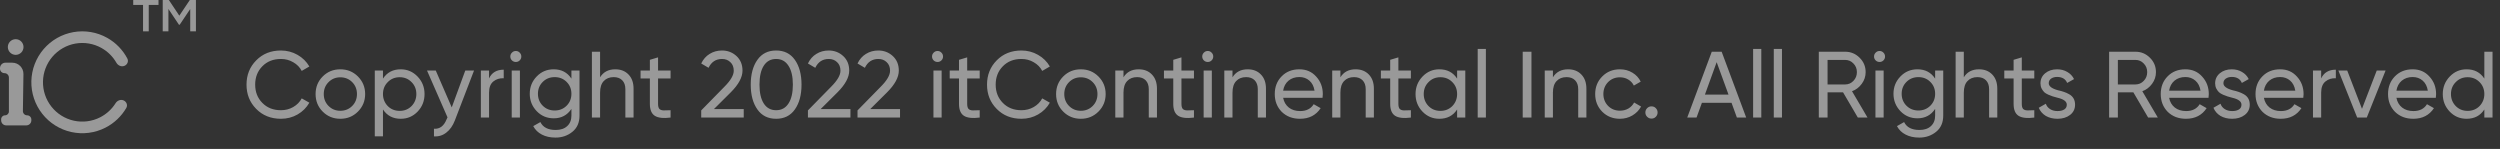 <svg width="319" height="19" viewBox="0 0 319 19" fill="none" xmlns="http://www.w3.org/2000/svg">
<rect x="0" y="0" width="319" height="19" fill="#333333" stroke="none"/>
<path d="M15.865 8.407C16.246 8.259 16.439 7.826 16.247 7.464C15.666 6.363 14.777 5.447 13.682 4.832C12.371 4.096 10.845 3.837 9.365 4.1C7.884 4.363 6.54 5.131 5.562 6.273C4.584 7.415 4.033 8.861 4.001 10.365C3.97 11.868 4.461 13.336 5.391 14.518C6.32 15.7 7.631 16.523 9.1 16.847C10.568 17.171 12.104 16.976 13.444 16.295C14.564 15.726 15.489 14.848 16.116 13.772C16.322 13.418 16.148 12.978 15.773 12.814V12.814C15.398 12.649 14.965 12.824 14.747 13.17C14.266 13.935 13.586 14.559 12.772 14.973C11.738 15.498 10.553 15.649 9.419 15.399C8.286 15.149 7.274 14.514 6.557 13.601C5.839 12.689 5.46 11.556 5.484 10.396C5.508 9.235 5.934 8.119 6.689 7.238C7.444 6.356 8.481 5.763 9.624 5.56C10.767 5.358 11.944 5.557 12.956 6.126C13.752 6.572 14.406 7.225 14.854 8.008C15.058 8.364 15.483 8.556 15.865 8.407V8.407Z" fill="white" fill-opacity="0.5"/>
<path d="M1.136 8H1.563C2.36 8 3.003 8.652 2.991 9.45L2.922 14.169C2.917 14.47 3.16 14.716 3.461 14.716C3.759 14.716 4 14.957 4 15.255V15.358C4 15.713 3.713 16 3.358 16H3.012H1.136H0.79C0.436 16 0.148 15.713 0.148 15.358V15.21C0.148 14.937 0.369 14.716 0.642 14.716C0.915 14.716 1.136 14.495 1.136 14.222V9.901C1.136 9.588 0.882 9.333 0.568 9.333C0.254 9.333 0 9.079 0 8.765V8.691C0 8.31 0.31 8 0.691 8H1.136Z" fill="white" fill-opacity="0.5"/>
<circle cx="2" cy="6" r="1" fill="white" fill-opacity="0.5"/>
<path d="M35.848 15.156C34.568 15.156 33.516 14.736 32.692 13.896C31.868 13.064 31.456 12.032 31.456 10.8C31.456 9.568 31.868 8.536 32.692 7.704C33.516 6.864 34.568 6.444 35.848 6.444C36.608 6.444 37.312 6.628 37.96 6.996C38.608 7.364 39.112 7.86 39.472 8.484L38.5 9.048C38.26 8.584 37.9 8.216 37.42 7.944C36.948 7.664 36.424 7.524 35.848 7.524C34.872 7.524 34.08 7.836 33.472 8.46C32.864 9.076 32.56 9.856 32.56 10.8C32.56 11.736 32.864 12.512 33.472 13.128C34.08 13.752 34.872 14.064 35.848 14.064C36.424 14.064 36.948 13.928 37.42 13.656C37.9 13.376 38.26 13.008 38.5 12.552L39.472 13.104C39.12 13.728 38.62 14.228 37.972 14.604C37.332 14.972 36.624 15.156 35.848 15.156ZM45.669 14.244C45.06 14.852 44.312 15.156 43.425 15.156C42.536 15.156 41.788 14.852 41.181 14.244C40.572 13.636 40.269 12.888 40.269 12C40.269 11.112 40.572 10.364 41.181 9.756C41.788 9.148 42.536 8.844 43.425 8.844C44.312 8.844 45.06 9.148 45.669 9.756C46.285 10.372 46.593 11.12 46.593 12C46.593 12.88 46.285 13.628 45.669 14.244ZM43.425 14.136C44.025 14.136 44.529 13.932 44.937 13.524C45.344 13.116 45.548 12.608 45.548 12C45.548 11.392 45.344 10.884 44.937 10.476C44.529 10.068 44.025 9.864 43.425 9.864C42.833 9.864 42.333 10.068 41.925 10.476C41.517 10.884 41.312 11.392 41.312 12C41.312 12.608 41.517 13.116 41.925 13.524C42.333 13.932 42.833 14.136 43.425 14.136ZM51.135 8.844C51.975 8.844 52.691 9.152 53.283 9.768C53.875 10.384 54.171 11.128 54.171 12C54.171 12.88 53.875 13.628 53.283 14.244C52.699 14.852 51.983 15.156 51.135 15.156C50.143 15.156 49.387 14.76 48.867 13.968V17.4H47.823V9H48.867V10.032C49.387 9.24 50.143 8.844 51.135 8.844ZM51.003 14.148C51.603 14.148 52.107 13.944 52.515 13.536C52.923 13.112 53.127 12.6 53.127 12C53.127 11.392 52.923 10.884 52.515 10.476C52.107 10.06 51.603 9.852 51.003 9.852C50.395 9.852 49.887 10.06 49.479 10.476C49.071 10.884 48.867 11.392 48.867 12C48.867 12.6 49.071 13.112 49.479 13.536C49.887 13.944 50.395 14.148 51.003 14.148ZM57.643 13.704L59.371 9H60.487L58.039 15.372C57.775 16.052 57.411 16.568 56.947 16.92C56.491 17.28 55.967 17.44 55.375 17.4V16.428C56.111 16.484 56.651 16.076 56.995 15.204L57.103 14.976L54.487 9H55.603L57.643 13.704ZM62.402 9V10.008C62.746 9.264 63.37 8.892 64.274 8.892V9.984C63.762 9.96 63.322 10.096 62.954 10.392C62.586 10.688 62.402 11.164 62.402 11.82V15H61.358V9H62.402ZM65.824 7.908C65.624 7.908 65.456 7.84 65.32 7.704C65.184 7.568 65.116 7.404 65.116 7.212C65.116 7.02 65.184 6.856 65.32 6.72C65.456 6.576 65.624 6.504 65.824 6.504C66.016 6.504 66.18 6.576 66.316 6.72C66.452 6.856 66.52 7.02 66.52 7.212C66.52 7.404 66.452 7.568 66.316 7.704C66.18 7.84 66.016 7.908 65.824 7.908ZM66.34 15H65.296V9H66.34V15ZM72.913 10.032V9H73.945V14.748C73.945 15.636 73.645 16.324 73.045 16.812C72.437 17.308 71.717 17.556 70.885 17.556C70.213 17.556 69.633 17.428 69.145 17.172C68.657 16.924 68.289 16.564 68.041 16.092L68.953 15.576C69.281 16.248 69.933 16.584 70.909 16.584C71.533 16.584 72.021 16.42 72.373 16.092C72.733 15.764 72.913 15.316 72.913 14.748V13.896C72.385 14.696 71.633 15.096 70.657 15.096C69.793 15.096 69.069 14.792 68.485 14.184C67.893 13.568 67.597 12.828 67.597 11.964C67.597 11.1 67.893 10.364 68.485 9.756C69.069 9.148 69.793 8.844 70.657 8.844C71.641 8.844 72.393 9.24 72.913 10.032ZM72.913 11.964C72.913 11.364 72.709 10.86 72.301 10.452C71.893 10.044 71.385 9.84 70.777 9.84C70.169 9.84 69.661 10.044 69.253 10.452C68.845 10.86 68.641 11.364 68.641 11.964C68.641 12.572 68.845 13.08 69.253 13.488C69.661 13.896 70.169 14.1 70.777 14.1C71.385 14.1 71.893 13.896 72.301 13.488C72.709 13.08 72.913 12.572 72.913 11.964ZM78.514 8.844C79.218 8.844 79.782 9.068 80.206 9.516C80.63 9.956 80.842 10.556 80.842 11.316V15H79.798V11.376C79.798 10.896 79.666 10.52 79.402 10.248C79.138 9.976 78.774 9.84 78.31 9.84C77.774 9.84 77.35 10.008 77.038 10.344C76.726 10.672 76.57 11.164 76.57 11.82V15H75.526V6.6H76.57V9.864C76.986 9.184 77.634 8.844 78.514 8.844ZM85.564 9V10.008H83.968V13.26C83.968 13.556 84.024 13.768 84.136 13.896C84.256 14.016 84.436 14.08 84.676 14.088C84.916 14.088 85.212 14.08 85.564 14.064V15C84.644 15.12 83.972 15.044 83.548 14.772C83.132 14.5 82.924 13.996 82.924 13.26V10.008H81.736V9H82.924V7.632L83.968 7.32V9H85.564ZM94.899 15H89.475V14.088L92.439 11.064C93.231 10.272 93.627 9.592 93.627 9.024C93.627 8.56 93.483 8.196 93.195 7.932C92.915 7.66 92.563 7.524 92.139 7.524C91.347 7.524 90.771 7.9 90.411 8.652L89.475 8.1C89.731 7.564 90.091 7.156 90.555 6.876C91.019 6.588 91.543 6.444 92.127 6.444C92.839 6.444 93.451 6.676 93.963 7.14C94.483 7.612 94.743 8.236 94.743 9.012C94.743 9.86 94.243 10.784 93.243 11.784L91.095 13.92H94.899V15ZM101.422 13.968C100.862 14.76 100.066 15.156 99.034 15.156C98.002 15.156 97.206 14.76 96.646 13.968C96.078 13.168 95.794 12.112 95.794 10.8C95.794 9.488 96.078 8.432 96.646 7.632C97.206 6.84 98.002 6.444 99.034 6.444C100.066 6.444 100.862 6.84 101.422 7.632C101.99 8.432 102.274 9.488 102.274 10.8C102.274 12.112 101.99 13.168 101.422 13.968ZM96.91 10.8C96.91 11.84 97.094 12.644 97.462 13.212C97.83 13.78 98.354 14.064 99.034 14.064C99.714 14.064 100.238 13.78 100.606 13.212C100.982 12.644 101.17 11.84 101.17 10.8C101.17 9.76 100.982 8.956 100.606 8.388C100.238 7.812 99.714 7.524 99.034 7.524C98.354 7.524 97.83 7.808 97.462 8.376C97.094 8.944 96.91 9.752 96.91 10.8ZM108.516 15H103.092V14.088L106.056 11.064C106.848 10.272 107.244 9.592 107.244 9.024C107.244 8.56 107.1 8.196 106.812 7.932C106.532 7.66 106.18 7.524 105.756 7.524C104.964 7.524 104.388 7.9 104.028 8.652L103.092 8.1C103.348 7.564 103.708 7.156 104.172 6.876C104.636 6.588 105.16 6.444 105.744 6.444C106.456 6.444 107.068 6.676 107.58 7.14C108.1 7.612 108.36 8.236 108.36 9.012C108.36 9.86 107.86 10.784 106.86 11.784L104.712 13.92H108.516V15ZM114.844 15H109.42V14.088L112.384 11.064C113.176 10.272 113.572 9.592 113.572 9.024C113.572 8.56 113.428 8.196 113.14 7.932C112.86 7.66 112.508 7.524 112.084 7.524C111.292 7.524 110.716 7.9 110.356 8.652L109.42 8.1C109.676 7.564 110.036 7.156 110.5 6.876C110.964 6.588 111.488 6.444 112.072 6.444C112.784 6.444 113.396 6.676 113.908 7.14C114.428 7.612 114.688 8.236 114.688 9.012C114.688 9.86 114.188 10.784 113.188 11.784L111.04 13.92H114.844V15ZM119.636 7.908C119.436 7.908 119.268 7.84 119.132 7.704C118.996 7.568 118.928 7.404 118.928 7.212C118.928 7.02 118.996 6.856 119.132 6.72C119.268 6.576 119.436 6.504 119.636 6.504C119.828 6.504 119.992 6.576 120.128 6.72C120.264 6.856 120.332 7.02 120.332 7.212C120.332 7.404 120.264 7.568 120.128 7.704C119.992 7.84 119.828 7.908 119.636 7.908ZM120.152 15H119.108V9H120.152V15ZM125.009 9V10.008H123.413V13.26C123.413 13.556 123.469 13.768 123.581 13.896C123.701 14.016 123.881 14.08 124.121 14.088C124.361 14.088 124.657 14.08 125.009 14.064V15C124.089 15.12 123.417 15.044 122.993 14.772C122.577 14.5 122.369 13.996 122.369 13.26V10.008H121.181V9H122.369V7.632L123.413 7.32V9H125.009ZM130.336 15.156C129.056 15.156 128.004 14.736 127.18 13.896C126.356 13.064 125.944 12.032 125.944 10.8C125.944 9.568 126.356 8.536 127.18 7.704C128.004 6.864 129.056 6.444 130.336 6.444C131.096 6.444 131.8 6.628 132.448 6.996C133.096 7.364 133.6 7.86 133.96 8.484L132.988 9.048C132.748 8.584 132.388 8.216 131.908 7.944C131.436 7.664 130.912 7.524 130.336 7.524C129.36 7.524 128.568 7.836 127.96 8.46C127.352 9.076 127.048 9.856 127.048 10.8C127.048 11.736 127.352 12.512 127.96 13.128C128.568 13.752 129.36 14.064 130.336 14.064C130.912 14.064 131.436 13.928 131.908 13.656C132.388 13.376 132.748 13.008 132.988 12.552L133.96 13.104C133.608 13.728 133.108 14.228 132.46 14.604C131.82 14.972 131.112 15.156 130.336 15.156ZM140.157 14.244C139.549 14.852 138.801 15.156 137.913 15.156C137.025 15.156 136.277 14.852 135.669 14.244C135.061 13.636 134.757 12.888 134.757 12C134.757 11.112 135.061 10.364 135.669 9.756C136.277 9.148 137.025 8.844 137.913 8.844C138.801 8.844 139.549 9.148 140.157 9.756C140.773 10.372 141.081 11.12 141.081 12C141.081 12.88 140.773 13.628 140.157 14.244ZM137.913 14.136C138.513 14.136 139.017 13.932 139.425 13.524C139.833 13.116 140.037 12.608 140.037 12C140.037 11.392 139.833 10.884 139.425 10.476C139.017 10.068 138.513 9.864 137.913 9.864C137.321 9.864 136.821 10.068 136.413 10.476C136.005 10.884 135.801 11.392 135.801 12C135.801 12.608 136.005 13.116 136.413 13.524C136.821 13.932 137.321 14.136 137.913 14.136ZM145.3 8.844C146.004 8.844 146.568 9.068 146.992 9.516C147.416 9.956 147.628 10.556 147.628 11.316V15H146.584V11.376C146.584 10.896 146.452 10.52 146.188 10.248C145.924 9.976 145.56 9.84 145.096 9.84C144.56 9.84 144.136 10.008 143.824 10.344C143.512 10.672 143.356 11.164 143.356 11.82V15H142.312V9H143.356V9.864C143.772 9.184 144.42 8.844 145.3 8.844ZM152.349 9V10.008H150.753V13.26C150.753 13.556 150.809 13.768 150.921 13.896C151.041 14.016 151.221 14.08 151.461 14.088C151.701 14.088 151.997 14.08 152.349 14.064V15C151.429 15.12 150.757 15.044 150.333 14.772C149.917 14.5 149.709 13.996 149.709 13.26V10.008H148.521V9H149.709V7.632L150.753 7.32V9H152.349ZM154.113 7.908C153.913 7.908 153.745 7.84 153.609 7.704C153.473 7.568 153.405 7.404 153.405 7.212C153.405 7.02 153.473 6.856 153.609 6.72C153.745 6.576 153.913 6.504 154.113 6.504C154.305 6.504 154.469 6.576 154.605 6.72C154.741 6.856 154.809 7.02 154.809 7.212C154.809 7.404 154.741 7.568 154.605 7.704C154.469 7.84 154.305 7.908 154.113 7.908ZM154.629 15H153.585V9H154.629V15ZM159.21 8.844C159.914 8.844 160.478 9.068 160.902 9.516C161.326 9.956 161.538 10.556 161.538 11.316V15H160.494V11.376C160.494 10.896 160.362 10.52 160.098 10.248C159.834 9.976 159.47 9.84 159.006 9.84C158.47 9.84 158.046 10.008 157.734 10.344C157.422 10.672 157.266 11.164 157.266 11.82V15H156.222V9H157.266V9.864C157.682 9.184 158.33 8.844 159.21 8.844ZM168.755 12.48H163.727C163.831 13.008 164.075 13.424 164.459 13.728C164.843 14.024 165.323 14.172 165.899 14.172C166.691 14.172 167.267 13.88 167.627 13.296L168.515 13.8C167.923 14.704 167.043 15.156 165.875 15.156C164.931 15.156 164.155 14.86 163.547 14.268C162.955 13.66 162.659 12.904 162.659 12C162.659 11.088 162.951 10.336 163.535 9.744C164.119 9.144 164.875 8.844 165.803 8.844C166.683 8.844 167.399 9.156 167.951 9.78C168.511 10.388 168.791 11.132 168.791 12.012C168.791 12.164 168.779 12.32 168.755 12.48ZM165.803 9.828C165.251 9.828 164.787 9.984 164.411 10.296C164.043 10.608 163.815 11.032 163.727 11.568H167.735C167.647 11.016 167.427 10.588 167.075 10.284C166.723 9.98 166.299 9.828 165.803 9.828ZM172.979 8.844C173.683 8.844 174.247 9.068 174.671 9.516C175.095 9.956 175.307 10.556 175.307 11.316V15H174.263V11.376C174.263 10.896 174.131 10.52 173.867 10.248C173.603 9.976 173.239 9.84 172.775 9.84C172.239 9.84 171.815 10.008 171.503 10.344C171.191 10.672 171.035 11.164 171.035 11.82V15H169.991V9H171.035V9.864C171.451 9.184 172.099 8.844 172.979 8.844ZM180.029 9V10.008H178.433V13.26C178.433 13.556 178.489 13.768 178.601 13.896C178.721 14.016 178.901 14.08 179.141 14.088C179.381 14.088 179.677 14.08 180.029 14.064V15C179.109 15.12 178.437 15.044 178.013 14.772C177.597 14.5 177.389 13.996 177.389 13.26V10.008H176.201V9H177.389V7.632L178.433 7.32V9H180.029ZM185.928 10.032V9H186.972V15H185.928V13.968C185.416 14.76 184.66 15.156 183.66 15.156C182.812 15.156 182.096 14.852 181.512 14.244C180.92 13.628 180.624 12.88 180.624 12C180.624 11.128 180.92 10.384 181.512 9.768C182.104 9.152 182.82 8.844 183.66 8.844C184.66 8.844 185.416 9.24 185.928 10.032ZM183.792 14.148C184.4 14.148 184.908 13.944 185.316 13.536C185.724 13.112 185.928 12.6 185.928 12C185.928 11.392 185.724 10.884 185.316 10.476C184.908 10.06 184.4 9.852 183.792 9.852C183.192 9.852 182.688 10.06 182.28 10.476C181.872 10.884 181.668 11.392 181.668 12C181.668 12.6 181.872 13.112 182.28 13.536C182.688 13.944 183.192 14.148 183.792 14.148ZM189.598 15H188.554V6.24H189.598V15ZM194.298 15V6.6H195.414V15H194.298ZM200.096 8.844C200.8 8.844 201.364 9.068 201.788 9.516C202.212 9.956 202.424 10.556 202.424 11.316V15H201.38V11.376C201.38 10.896 201.248 10.52 200.984 10.248C200.72 9.976 200.356 9.84 199.892 9.84C199.356 9.84 198.932 10.008 198.62 10.344C198.308 10.672 198.152 11.164 198.152 11.82V15H197.108V9H198.152V9.864C198.568 9.184 199.216 8.844 200.096 8.844ZM206.702 15.156C205.798 15.156 205.046 14.856 204.446 14.256C203.846 13.648 203.546 12.896 203.546 12C203.546 11.104 203.846 10.356 204.446 9.756C205.046 9.148 205.798 8.844 206.702 8.844C207.294 8.844 207.826 8.988 208.298 9.276C208.77 9.556 209.122 9.936 209.354 10.416L208.478 10.92C208.326 10.6 208.09 10.344 207.77 10.152C207.458 9.96 207.102 9.864 206.702 9.864C206.102 9.864 205.598 10.068 205.19 10.476C204.79 10.892 204.59 11.4 204.59 12C204.59 12.592 204.79 13.096 205.19 13.512C205.598 13.92 206.102 14.124 206.702 14.124C207.102 14.124 207.462 14.032 207.782 13.848C208.102 13.656 208.346 13.4 208.514 13.08L209.402 13.596C209.138 14.076 208.766 14.456 208.286 14.736C207.806 15.016 207.278 15.156 206.702 15.156ZM210.729 15.132C210.513 15.132 210.329 15.056 210.177 14.904C210.025 14.752 209.949 14.568 209.949 14.352C209.949 14.136 210.025 13.952 210.177 13.8C210.329 13.648 210.513 13.572 210.729 13.572C210.953 13.572 211.137 13.648 211.281 13.8C211.433 13.952 211.509 14.136 211.509 14.352C211.509 14.568 211.433 14.752 211.281 14.904C211.137 15.056 210.953 15.132 210.729 15.132ZM222.815 15H221.627L220.943 13.116H217.163L216.479 15H215.291L218.423 6.6H219.683L222.815 15ZM219.047 7.932L217.547 12.072H220.559L219.047 7.932ZM224.742 15H223.698V6.24H224.742V15ZM227.379 15H226.335V6.24H227.379V15ZM238.296 15H237.06L235.176 11.784H233.196V15H232.08V6.6H235.44C236.16 6.6 236.776 6.856 237.288 7.368C237.8 7.872 238.056 8.484 238.056 9.204C238.056 9.748 237.892 10.244 237.564 10.692C237.228 11.148 236.812 11.464 236.316 11.64L238.296 15ZM235.44 7.644H233.196V10.776H235.44C235.856 10.776 236.208 10.624 236.496 10.32C236.792 10.016 236.94 9.644 236.94 9.204C236.94 8.764 236.792 8.396 236.496 8.1C236.208 7.796 235.856 7.644 235.44 7.644ZM239.836 7.908C239.636 7.908 239.468 7.84 239.332 7.704C239.196 7.568 239.128 7.404 239.128 7.212C239.128 7.02 239.196 6.856 239.332 6.72C239.468 6.576 239.636 6.504 239.836 6.504C240.028 6.504 240.192 6.576 240.328 6.72C240.464 6.856 240.532 7.02 240.532 7.212C240.532 7.404 240.464 7.568 240.328 7.704C240.192 7.84 240.028 7.908 239.836 7.908ZM240.352 15H239.308V9H240.352V15ZM246.924 10.032V9H247.956V14.748C247.956 15.636 247.656 16.324 247.056 16.812C246.448 17.308 245.728 17.556 244.896 17.556C244.224 17.556 243.644 17.428 243.156 17.172C242.668 16.924 242.3 16.564 242.052 16.092L242.964 15.576C243.292 16.248 243.944 16.584 244.92 16.584C245.544 16.584 246.032 16.42 246.384 16.092C246.744 15.764 246.924 15.316 246.924 14.748V13.896C246.396 14.696 245.644 15.096 244.668 15.096C243.804 15.096 243.08 14.792 242.496 14.184C241.904 13.568 241.608 12.828 241.608 11.964C241.608 11.1 241.904 10.364 242.496 9.756C243.08 9.148 243.804 8.844 244.668 8.844C245.652 8.844 246.404 9.24 246.924 10.032ZM246.924 11.964C246.924 11.364 246.72 10.86 246.312 10.452C245.904 10.044 245.396 9.84 244.788 9.84C244.18 9.84 243.672 10.044 243.264 10.452C242.856 10.86 242.652 11.364 242.652 11.964C242.652 12.572 242.856 13.08 243.264 13.488C243.672 13.896 244.18 14.1 244.788 14.1C245.396 14.1 245.904 13.896 246.312 13.488C246.72 13.08 246.924 12.572 246.924 11.964ZM252.526 8.844C253.23 8.844 253.794 9.068 254.218 9.516C254.642 9.956 254.854 10.556 254.854 11.316V15H253.81V11.376C253.81 10.896 253.678 10.52 253.414 10.248C253.15 9.976 252.786 9.84 252.322 9.84C251.786 9.84 251.362 10.008 251.05 10.344C250.738 10.672 250.582 11.164 250.582 11.82V15H249.538V6.6H250.582V9.864C250.998 9.184 251.646 8.844 252.526 8.844ZM259.576 9V10.008H257.98V13.26C257.98 13.556 258.036 13.768 258.148 13.896C258.268 14.016 258.448 14.08 258.688 14.088C258.928 14.088 259.224 14.08 259.576 14.064V15C258.656 15.12 257.984 15.044 257.56 14.772C257.144 14.5 256.936 13.996 256.936 13.26V10.008H255.748V9H256.936V7.632L257.98 7.32V9H259.576ZM261.419 10.62C261.419 11.004 261.815 11.304 262.607 11.52C262.903 11.584 263.151 11.652 263.351 11.724C263.559 11.788 263.783 11.888 264.023 12.024C264.271 12.16 264.459 12.34 264.587 12.564C264.715 12.788 264.779 13.052 264.779 13.356C264.779 13.9 264.567 14.336 264.143 14.664C263.719 14.992 263.183 15.156 262.535 15.156C261.959 15.156 261.459 15.032 261.035 14.784C260.619 14.528 260.323 14.184 260.147 13.752L261.047 13.236C261.143 13.524 261.323 13.752 261.587 13.92C261.851 14.088 262.167 14.172 262.535 14.172C262.895 14.172 263.183 14.104 263.399 13.968C263.615 13.832 263.723 13.628 263.723 13.356C263.723 12.948 263.327 12.652 262.535 12.468C262.271 12.396 262.071 12.34 261.935 12.3C261.799 12.26 261.611 12.188 261.371 12.084C261.139 11.98 260.963 11.872 260.843 11.76C260.723 11.64 260.611 11.484 260.507 11.292C260.411 11.092 260.363 10.872 260.363 10.632C260.363 10.112 260.563 9.684 260.963 9.348C261.371 9.012 261.879 8.844 262.487 8.844C262.975 8.844 263.407 8.956 263.783 9.18C264.167 9.396 264.455 9.7 264.647 10.092L263.771 10.584C263.555 10.072 263.127 9.816 262.487 9.816C262.183 9.816 261.927 9.888 261.719 10.032C261.519 10.176 261.419 10.372 261.419 10.62ZM275.339 15H274.103L272.219 11.784H270.239V15H269.123V6.6H272.483C273.203 6.6 273.819 6.856 274.331 7.368C274.843 7.872 275.099 8.484 275.099 9.204C275.099 9.748 274.935 10.244 274.607 10.692C274.271 11.148 273.855 11.464 273.359 11.64L275.339 15ZM272.483 7.644H270.239V10.776H272.483C272.899 10.776 273.251 10.624 273.539 10.32C273.835 10.016 273.983 9.644 273.983 9.204C273.983 8.764 273.835 8.396 273.539 8.1C273.251 7.796 272.899 7.644 272.483 7.644ZM281.806 12.48H276.778C276.882 13.008 277.126 13.424 277.51 13.728C277.894 14.024 278.374 14.172 278.95 14.172C279.742 14.172 280.318 13.88 280.678 13.296L281.566 13.8C280.974 14.704 280.094 15.156 278.926 15.156C277.982 15.156 277.206 14.86 276.598 14.268C276.006 13.66 275.71 12.904 275.71 12C275.71 11.088 276.002 10.336 276.586 9.744C277.17 9.144 277.926 8.844 278.854 8.844C279.734 8.844 280.45 9.156 281.002 9.78C281.562 10.388 281.842 11.132 281.842 12.012C281.842 12.164 281.83 12.32 281.806 12.48ZM278.854 9.828C278.302 9.828 277.838 9.984 277.462 10.296C277.094 10.608 276.866 11.032 276.778 11.568H280.786C280.698 11.016 280.478 10.588 280.126 10.284C279.774 9.98 279.35 9.828 278.854 9.828ZM283.708 10.62C283.708 11.004 284.104 11.304 284.896 11.52C285.192 11.584 285.44 11.652 285.64 11.724C285.848 11.788 286.072 11.888 286.312 12.024C286.56 12.16 286.748 12.34 286.876 12.564C287.004 12.788 287.068 13.052 287.068 13.356C287.068 13.9 286.856 14.336 286.432 14.664C286.008 14.992 285.472 15.156 284.824 15.156C284.248 15.156 283.748 15.032 283.324 14.784C282.908 14.528 282.612 14.184 282.436 13.752L283.336 13.236C283.432 13.524 283.612 13.752 283.876 13.92C284.14 14.088 284.456 14.172 284.824 14.172C285.184 14.172 285.472 14.104 285.688 13.968C285.904 13.832 286.012 13.628 286.012 13.356C286.012 12.948 285.616 12.652 284.824 12.468C284.56 12.396 284.36 12.34 284.224 12.3C284.088 12.26 283.9 12.188 283.66 12.084C283.428 11.98 283.252 11.872 283.132 11.76C283.012 11.64 282.9 11.484 282.796 11.292C282.7 11.092 282.652 10.872 282.652 10.632C282.652 10.112 282.852 9.684 283.252 9.348C283.66 9.012 284.168 8.844 284.776 8.844C285.264 8.844 285.696 8.956 286.072 9.18C286.456 9.396 286.744 9.7 286.936 10.092L286.06 10.584C285.844 10.072 285.416 9.816 284.776 9.816C284.472 9.816 284.216 9.888 284.008 10.032C283.808 10.176 283.708 10.372 283.708 10.62ZM293.9 12.48H288.872C288.976 13.008 289.22 13.424 289.604 13.728C289.988 14.024 290.468 14.172 291.044 14.172C291.836 14.172 292.412 13.88 292.772 13.296L293.66 13.8C293.068 14.704 292.188 15.156 291.02 15.156C290.076 15.156 289.3 14.86 288.692 14.268C288.1 13.66 287.804 12.904 287.804 12C287.804 11.088 288.096 10.336 288.68 9.744C289.264 9.144 290.02 8.844 290.948 8.844C291.828 8.844 292.544 9.156 293.096 9.78C293.656 10.388 293.936 11.132 293.936 12.012C293.936 12.164 293.924 12.32 293.9 12.48ZM290.948 9.828C290.396 9.828 289.932 9.984 289.556 10.296C289.188 10.608 288.96 11.032 288.872 11.568H292.88C292.792 11.016 292.572 10.588 292.22 10.284C291.868 9.98 291.444 9.828 290.948 9.828ZM296.18 9V10.008C296.524 9.264 297.148 8.892 298.052 8.892V9.984C297.54 9.96 297.1 10.096 296.732 10.392C296.364 10.688 296.18 11.164 296.18 11.82V15H295.136V9H296.18ZM301.389 13.884L303.273 9H304.401L302.001 15H300.777L298.377 9H299.505L301.389 13.884ZM310.81 12.48H305.782C305.886 13.008 306.13 13.424 306.514 13.728C306.898 14.024 307.378 14.172 307.954 14.172C308.746 14.172 309.322 13.88 309.682 13.296L310.57 13.8C309.978 14.704 309.098 15.156 307.93 15.156C306.986 15.156 306.21 14.86 305.602 14.268C305.01 13.66 304.714 12.904 304.714 12C304.714 11.088 305.006 10.336 305.59 9.744C306.174 9.144 306.93 8.844 307.858 8.844C308.738 8.844 309.454 9.156 310.006 9.78C310.566 10.388 310.846 11.132 310.846 12.012C310.846 12.164 310.834 12.32 310.81 12.48ZM307.858 9.828C307.306 9.828 306.842 9.984 306.466 10.296C306.098 10.608 305.87 11.032 305.782 11.568H309.79C309.702 11.016 309.482 10.588 309.13 10.284C308.778 9.98 308.354 9.828 307.858 9.828ZM317.002 10.032V6.6H318.046V15H317.002V13.968C316.49 14.76 315.734 15.156 314.734 15.156C313.886 15.156 313.17 14.852 312.586 14.244C311.994 13.628 311.698 12.88 311.698 12C311.698 11.128 311.994 10.384 312.586 9.768C313.178 9.152 313.894 8.844 314.734 8.844C315.734 8.844 316.49 9.24 317.002 10.032ZM314.866 14.148C315.474 14.148 315.982 13.944 316.39 13.536C316.798 13.112 317.002 12.6 317.002 12C317.002 11.392 316.798 10.884 316.39 10.476C315.982 10.06 315.474 9.852 314.866 9.852C314.266 9.852 313.762 10.06 313.354 10.476C312.946 10.884 312.742 11.392 312.742 12C312.742 12.6 312.946 13.112 313.354 13.536C313.762 13.944 314.266 14.148 314.866 14.148Z" fill="white" fill-opacity="0.5"/>
<path d="M17 0H20.225V0.629H18.979V4H18.252V0.629H17V0Z" fill="white" fill-opacity="0.5"/>
<path d="M24.222 0H25V4H24.273V1.149L22.926 3.16H22.837L21.49 1.143V4H20.763V0H21.547L22.881 2L24.222 0Z" fill="white" fill-opacity="0.5"/>
</svg>
